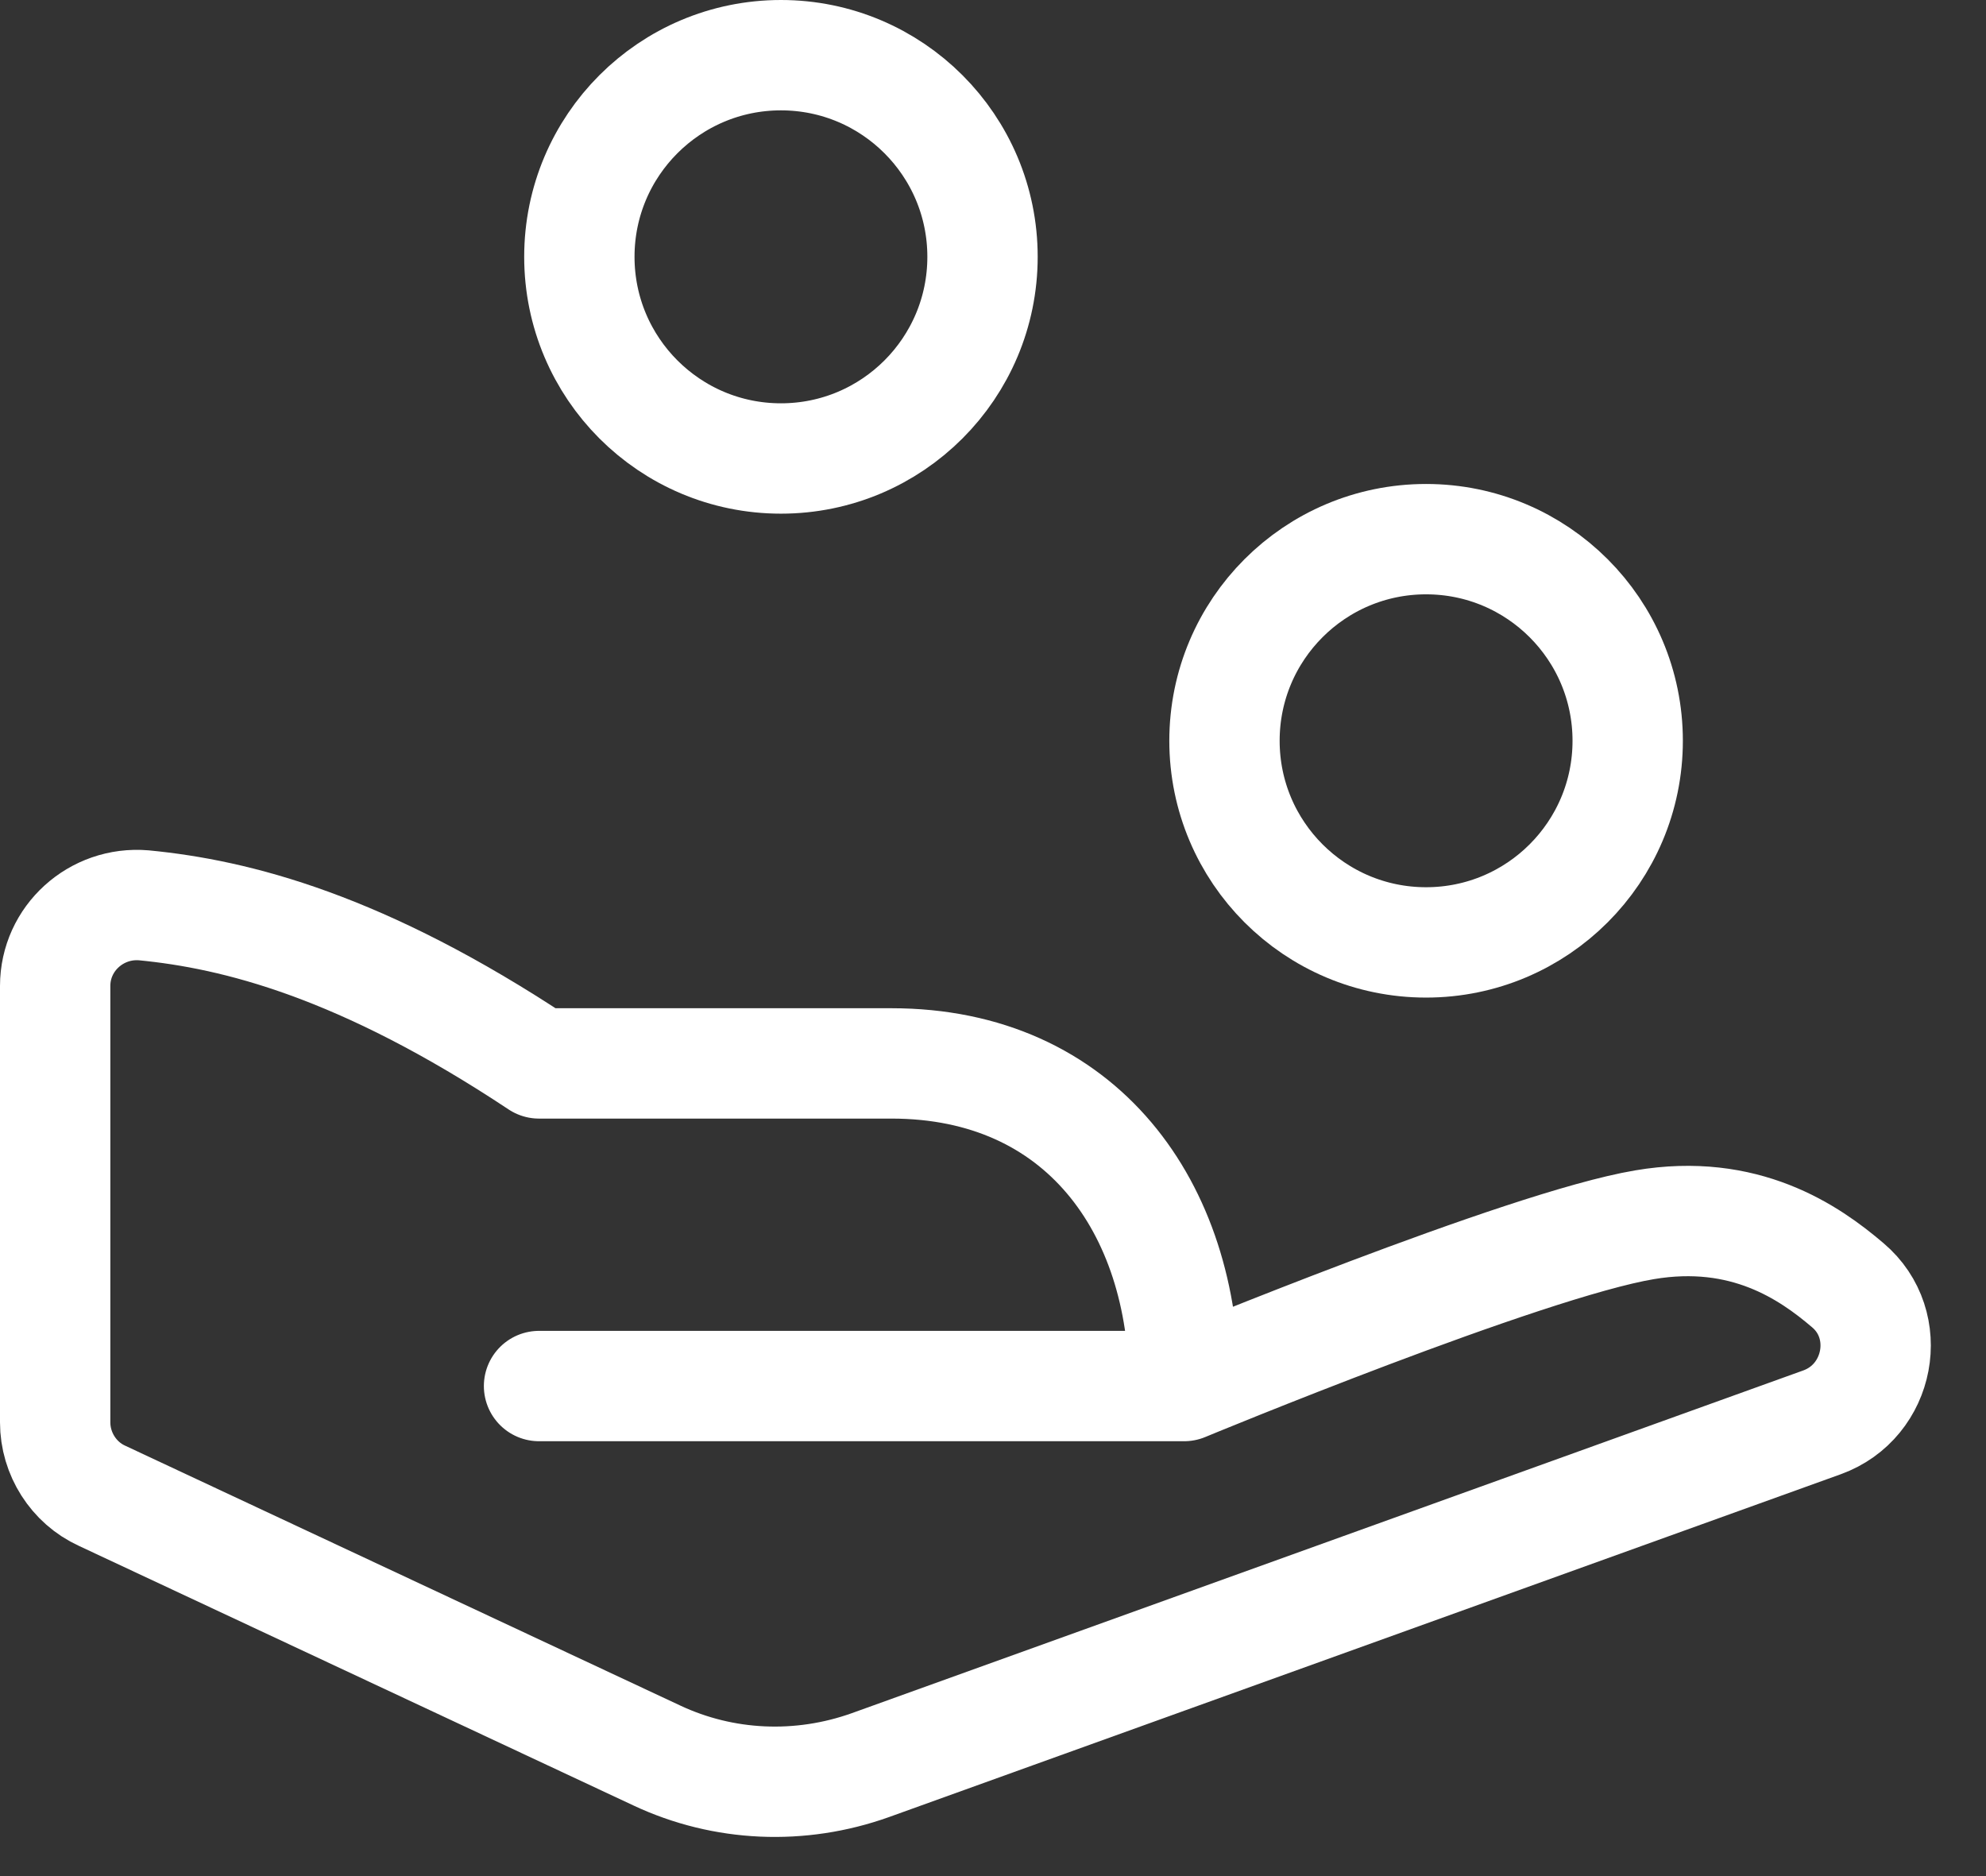 <svg width="36" height="34" viewBox="0 0 36 34" fill="none" xmlns="http://www.w3.org/2000/svg">
<rect x="0" y="0" width="36" height="34" fill="#333333" stroke="none"/>
<path d="M25.85 17.079C27.869 17.079 29.505 15.443 29.505 13.425C29.505 11.407 27.869 9.771 25.85 9.771C23.832 9.771 22.196 11.407 22.196 13.425C22.196 15.443 23.832 17.079 25.85 17.079Z" stroke="white" stroke-width="2" stroke-linecap="round" stroke-linejoin="round"/>
<path d="M14.156 8.309C16.174 8.309 17.81 6.673 17.81 4.654C17.81 2.636 16.174 1 14.156 1C12.138 1 10.502 2.636 10.502 4.654C10.502 6.673 12.138 8.309 14.156 8.309Z" stroke="white" stroke-width="2" stroke-linecap="round" stroke-linejoin="round"/>
<path d="M21.465 25.119C21.465 25.119 27.634 22.561 29.811 22.196C31.624 21.889 32.794 22.693 33.495 23.292C34.343 24.008 34.08 25.397 33.027 25.777L15.778 31.989C14.507 32.443 13.118 32.384 11.905 31.814L1.848 27.107C1.336 26.873 1 26.347 1 25.777V17.869C1 17.006 1.746 16.334 2.608 16.407C4.274 16.568 6.555 17.138 9.771 19.272H16.159C19.608 19.272 21.465 21.889 21.465 25.119ZM21.465 25.119H9.771" stroke="white" stroke-width="2" stroke-linecap="round" stroke-linejoin="round"/>
</svg>

